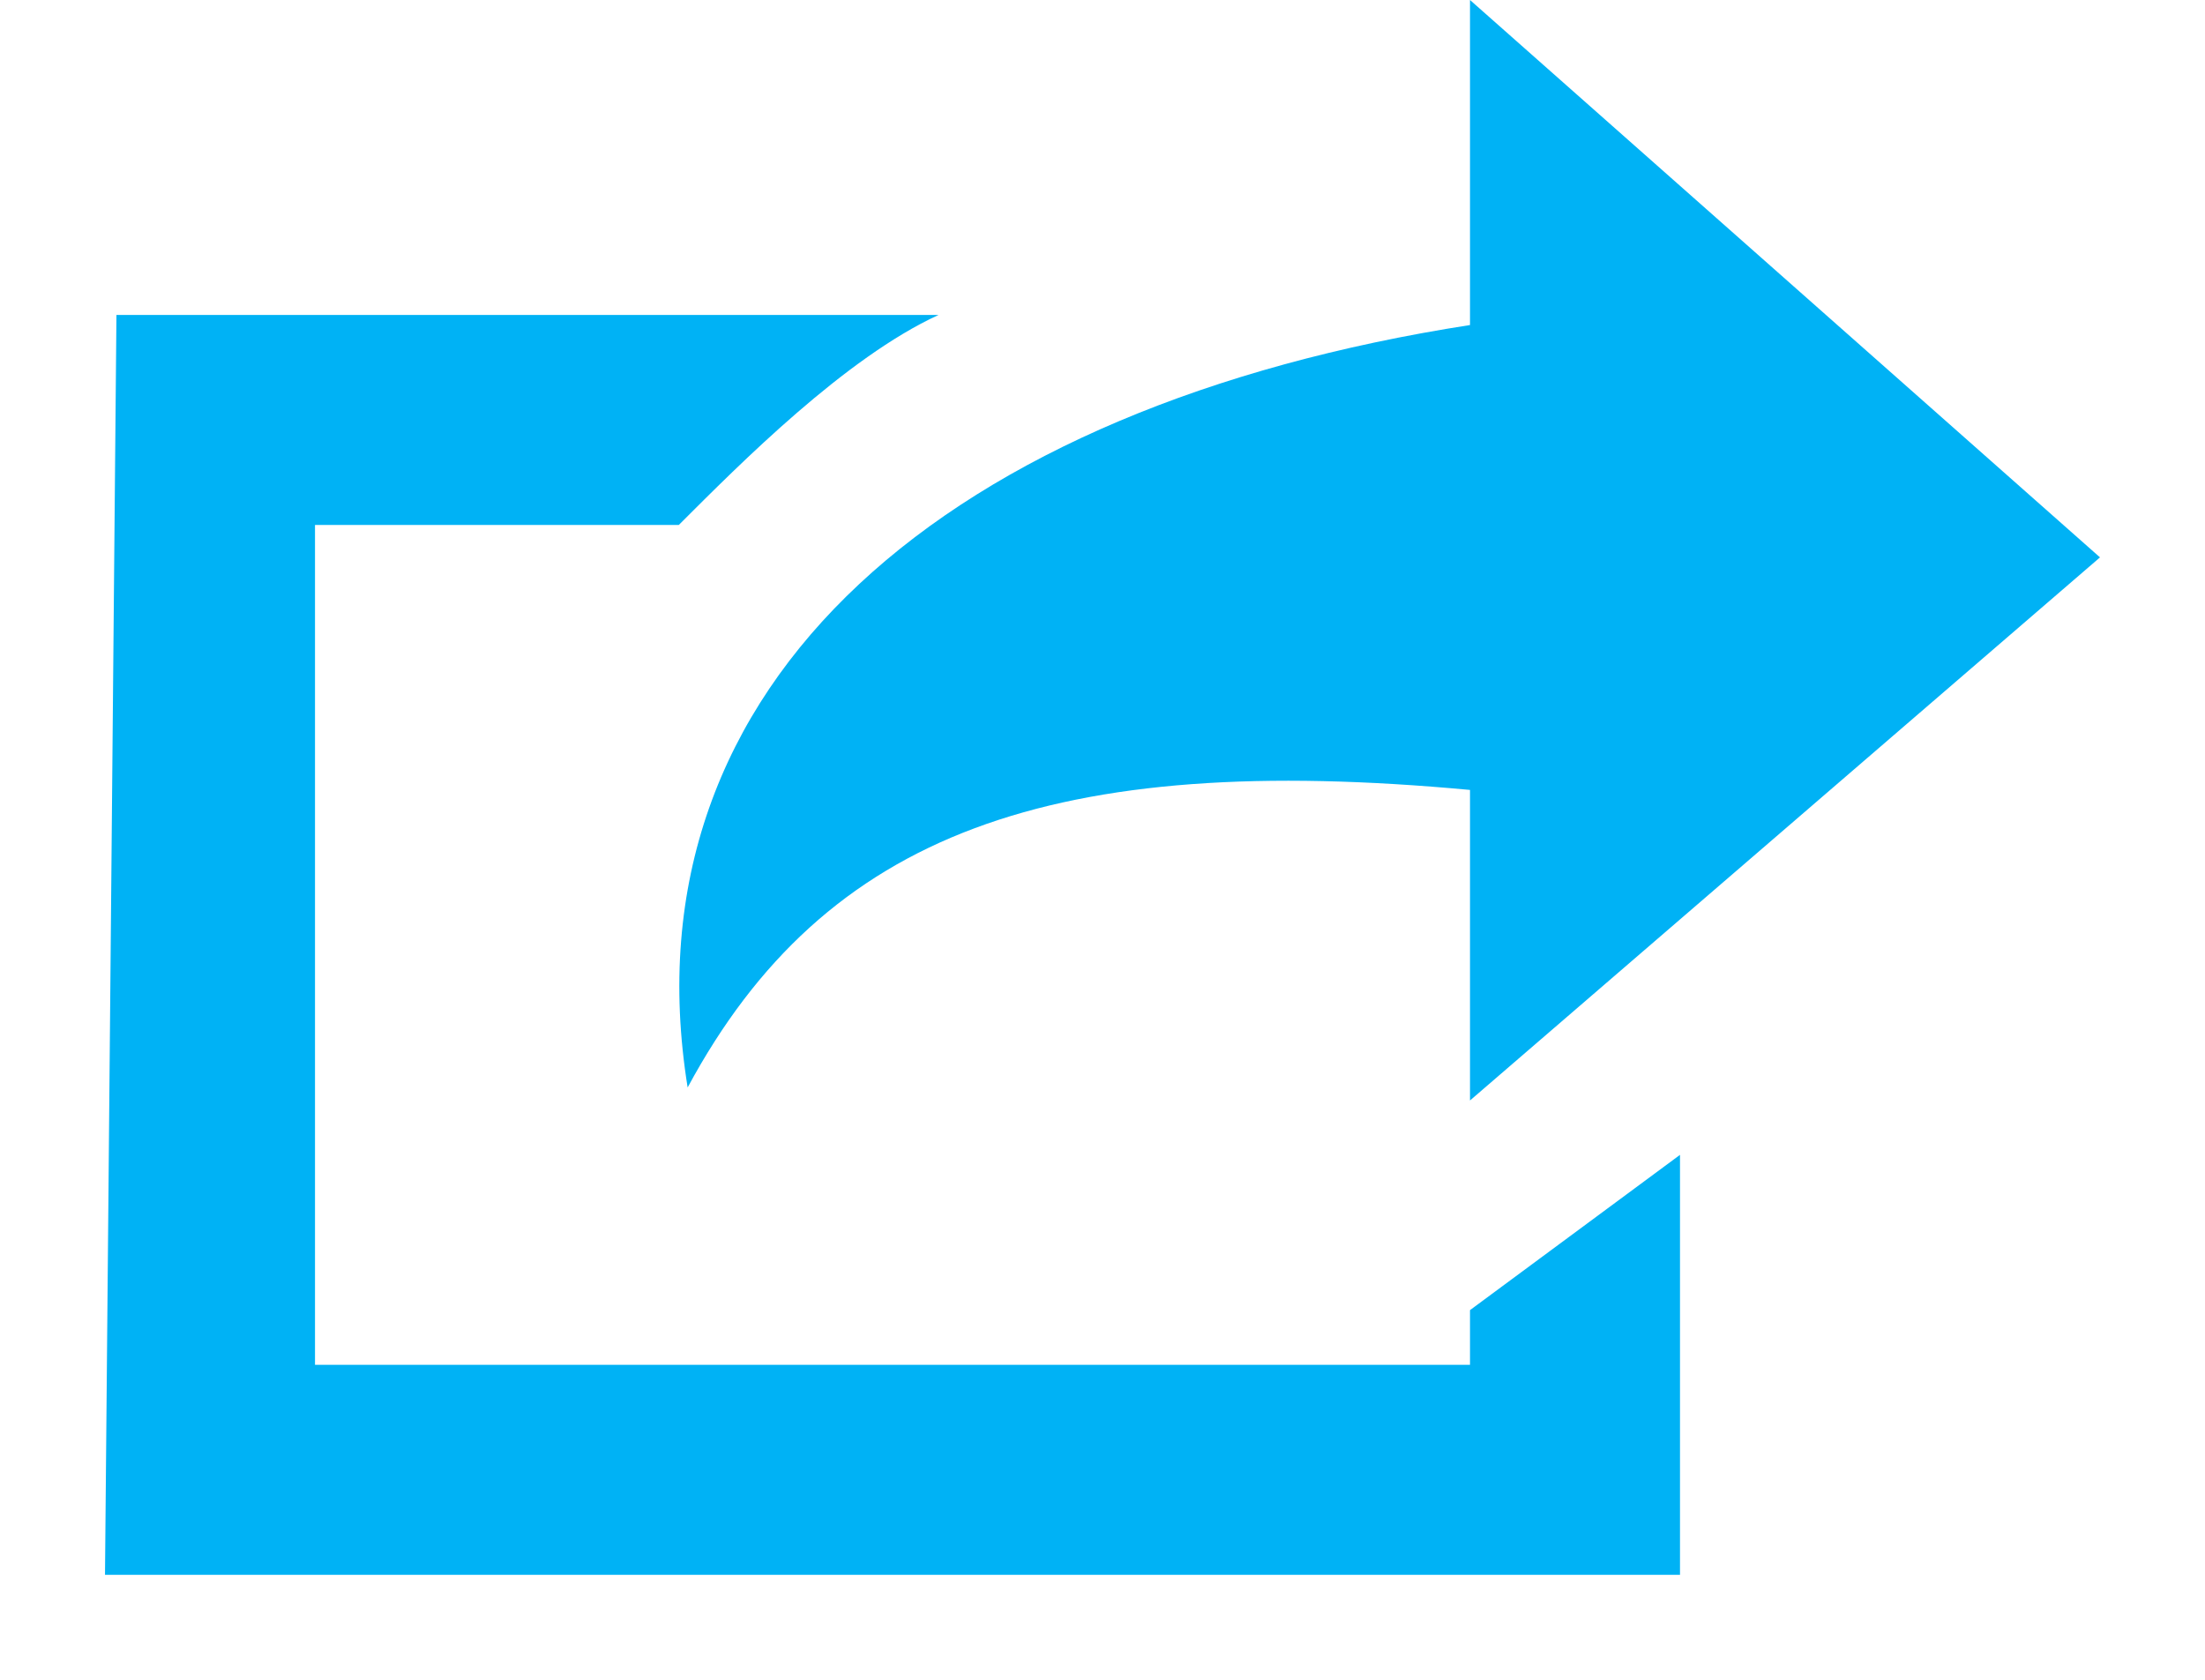 <?xml version="1.0" encoding="utf-8"?>
<!-- Generator: Adobe Illustrator 15.0.0, SVG Export Plug-In  -->
<!DOCTYPE svg PUBLIC "-//W3C//DTD SVG 1.1//EN" "http://www.w3.org/Graphics/SVG/1.1/DTD/svg11.dtd">
<svg version="1.1"
	 xmlns="http://www.w3.org/2000/svg" xmlns:xlink="http://www.w3.org/1999/xlink" xmlns:a="http://ns.adobe.com/AdobeSVGViewerExtensions/3.0/"
	 x="0px" y="0px" width="21px" height="16px" viewBox="-1 0 21 16" overflow="visible" enable-background="new -1 0 21 16"
	 xml:space="preserve">
<defs>
</defs>
<g>
	<g>
		<path fill="#00B2F5" d="M5.549,10.358C6.861,7.921,9.04,7.156,13,7.524v2.958l6-5.173L13,0v3.096
			C8.049,3.866,4.924,6.483,5.549,10.358z M13,13H2V5h3.465c0.591-0.591,1.586-1.592,2.473-2H0.109L0,15h15v-4l-2,1.479V13z"/>
	</g>
</g>
</svg>
